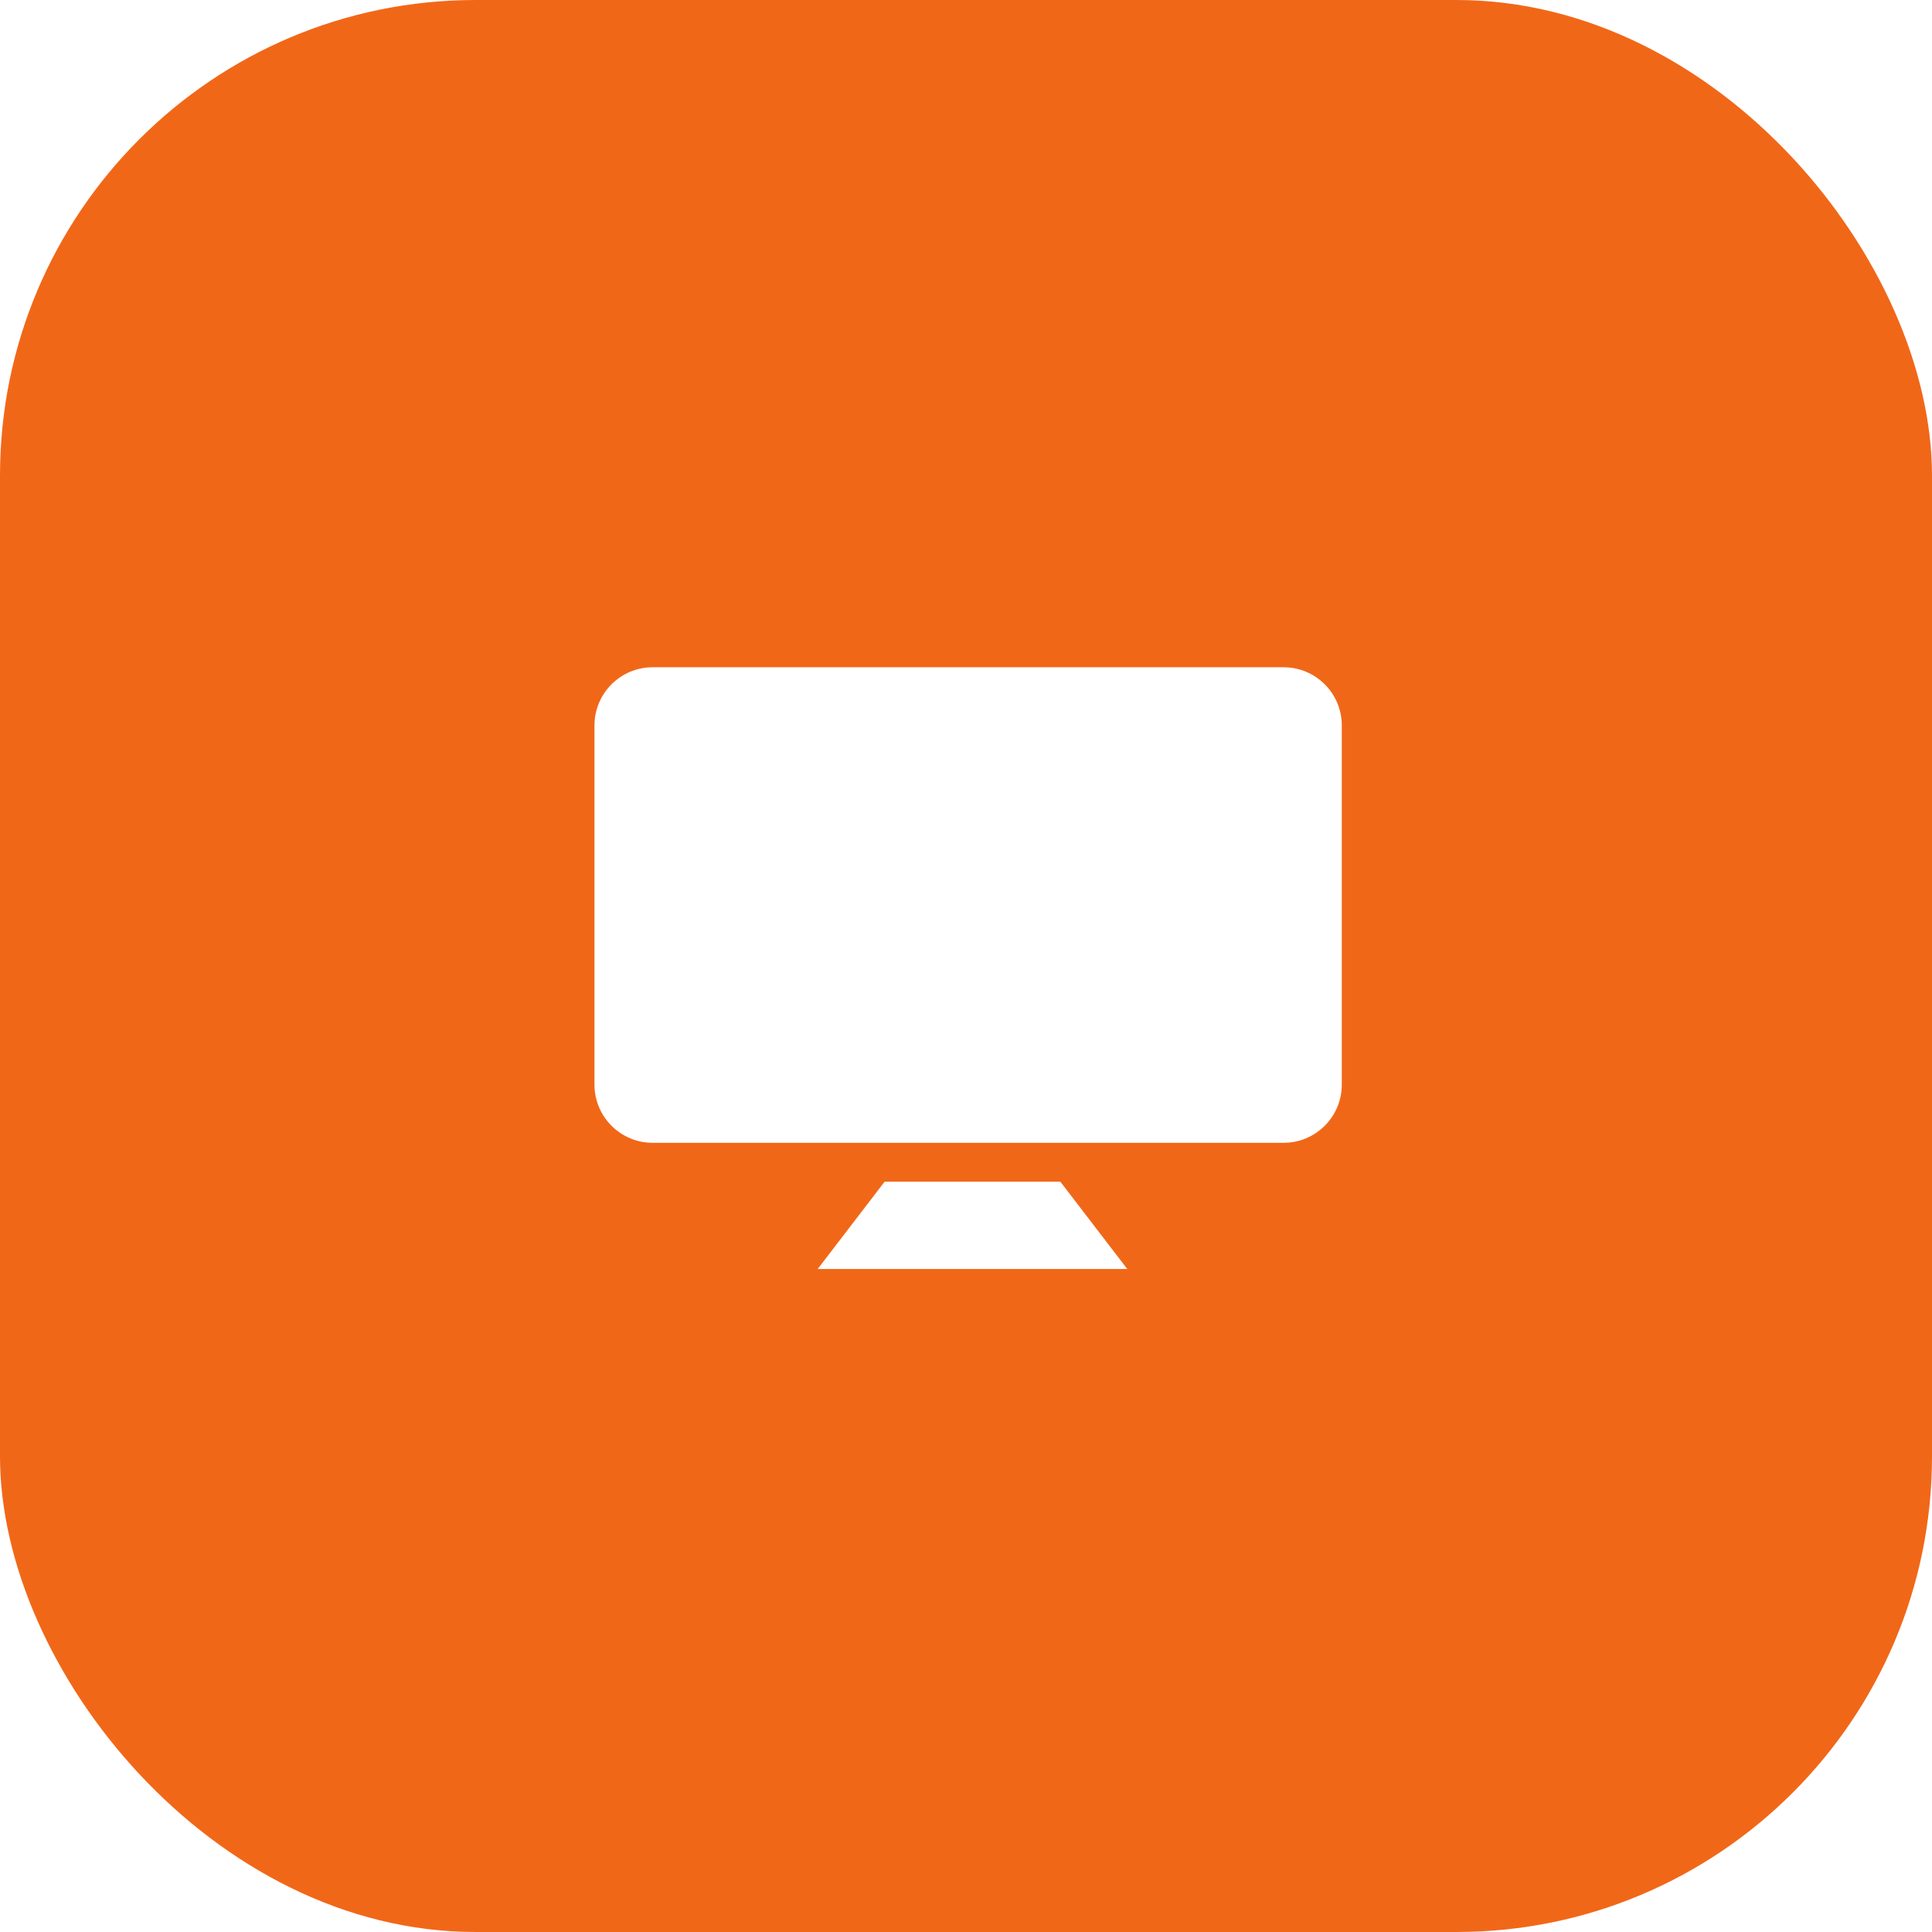 <svg width="65" height="65" viewBox="0 0 65 65" fill="none" xmlns="http://www.w3.org/2000/svg">
<rect width="65" height="65" fill="#F2F2F2"/>
<g clip-path="url(#clip0_0_1)">
<rect width="375" height="3007" transform="translate(-155 -1455)" fill="white"/>
<rect width="65" height="65" rx="16" fill="#F16718"/>
<path fill-rule="evenodd" clip-rule="evenodd" d="M21.959 22.449H43.184C44.266 22.449 45.143 23.326 45.143 24.408V36.49C45.143 37.572 44.266 38.449 43.184 38.449H21.959C20.877 38.449 20 37.572 20 36.49V24.408C20 23.326 20.877 22.449 21.959 22.449ZM27.51 42.694L29.763 39.755H35.673L37.926 42.694H27.51Z" fill="white"/>
</g>
<defs>
<clipPath id="clip0_0_1">
<rect width="375" height="3007" fill="white" transform="translate(-155 -1455)"/>
</clipPath>
</defs>
</svg>
